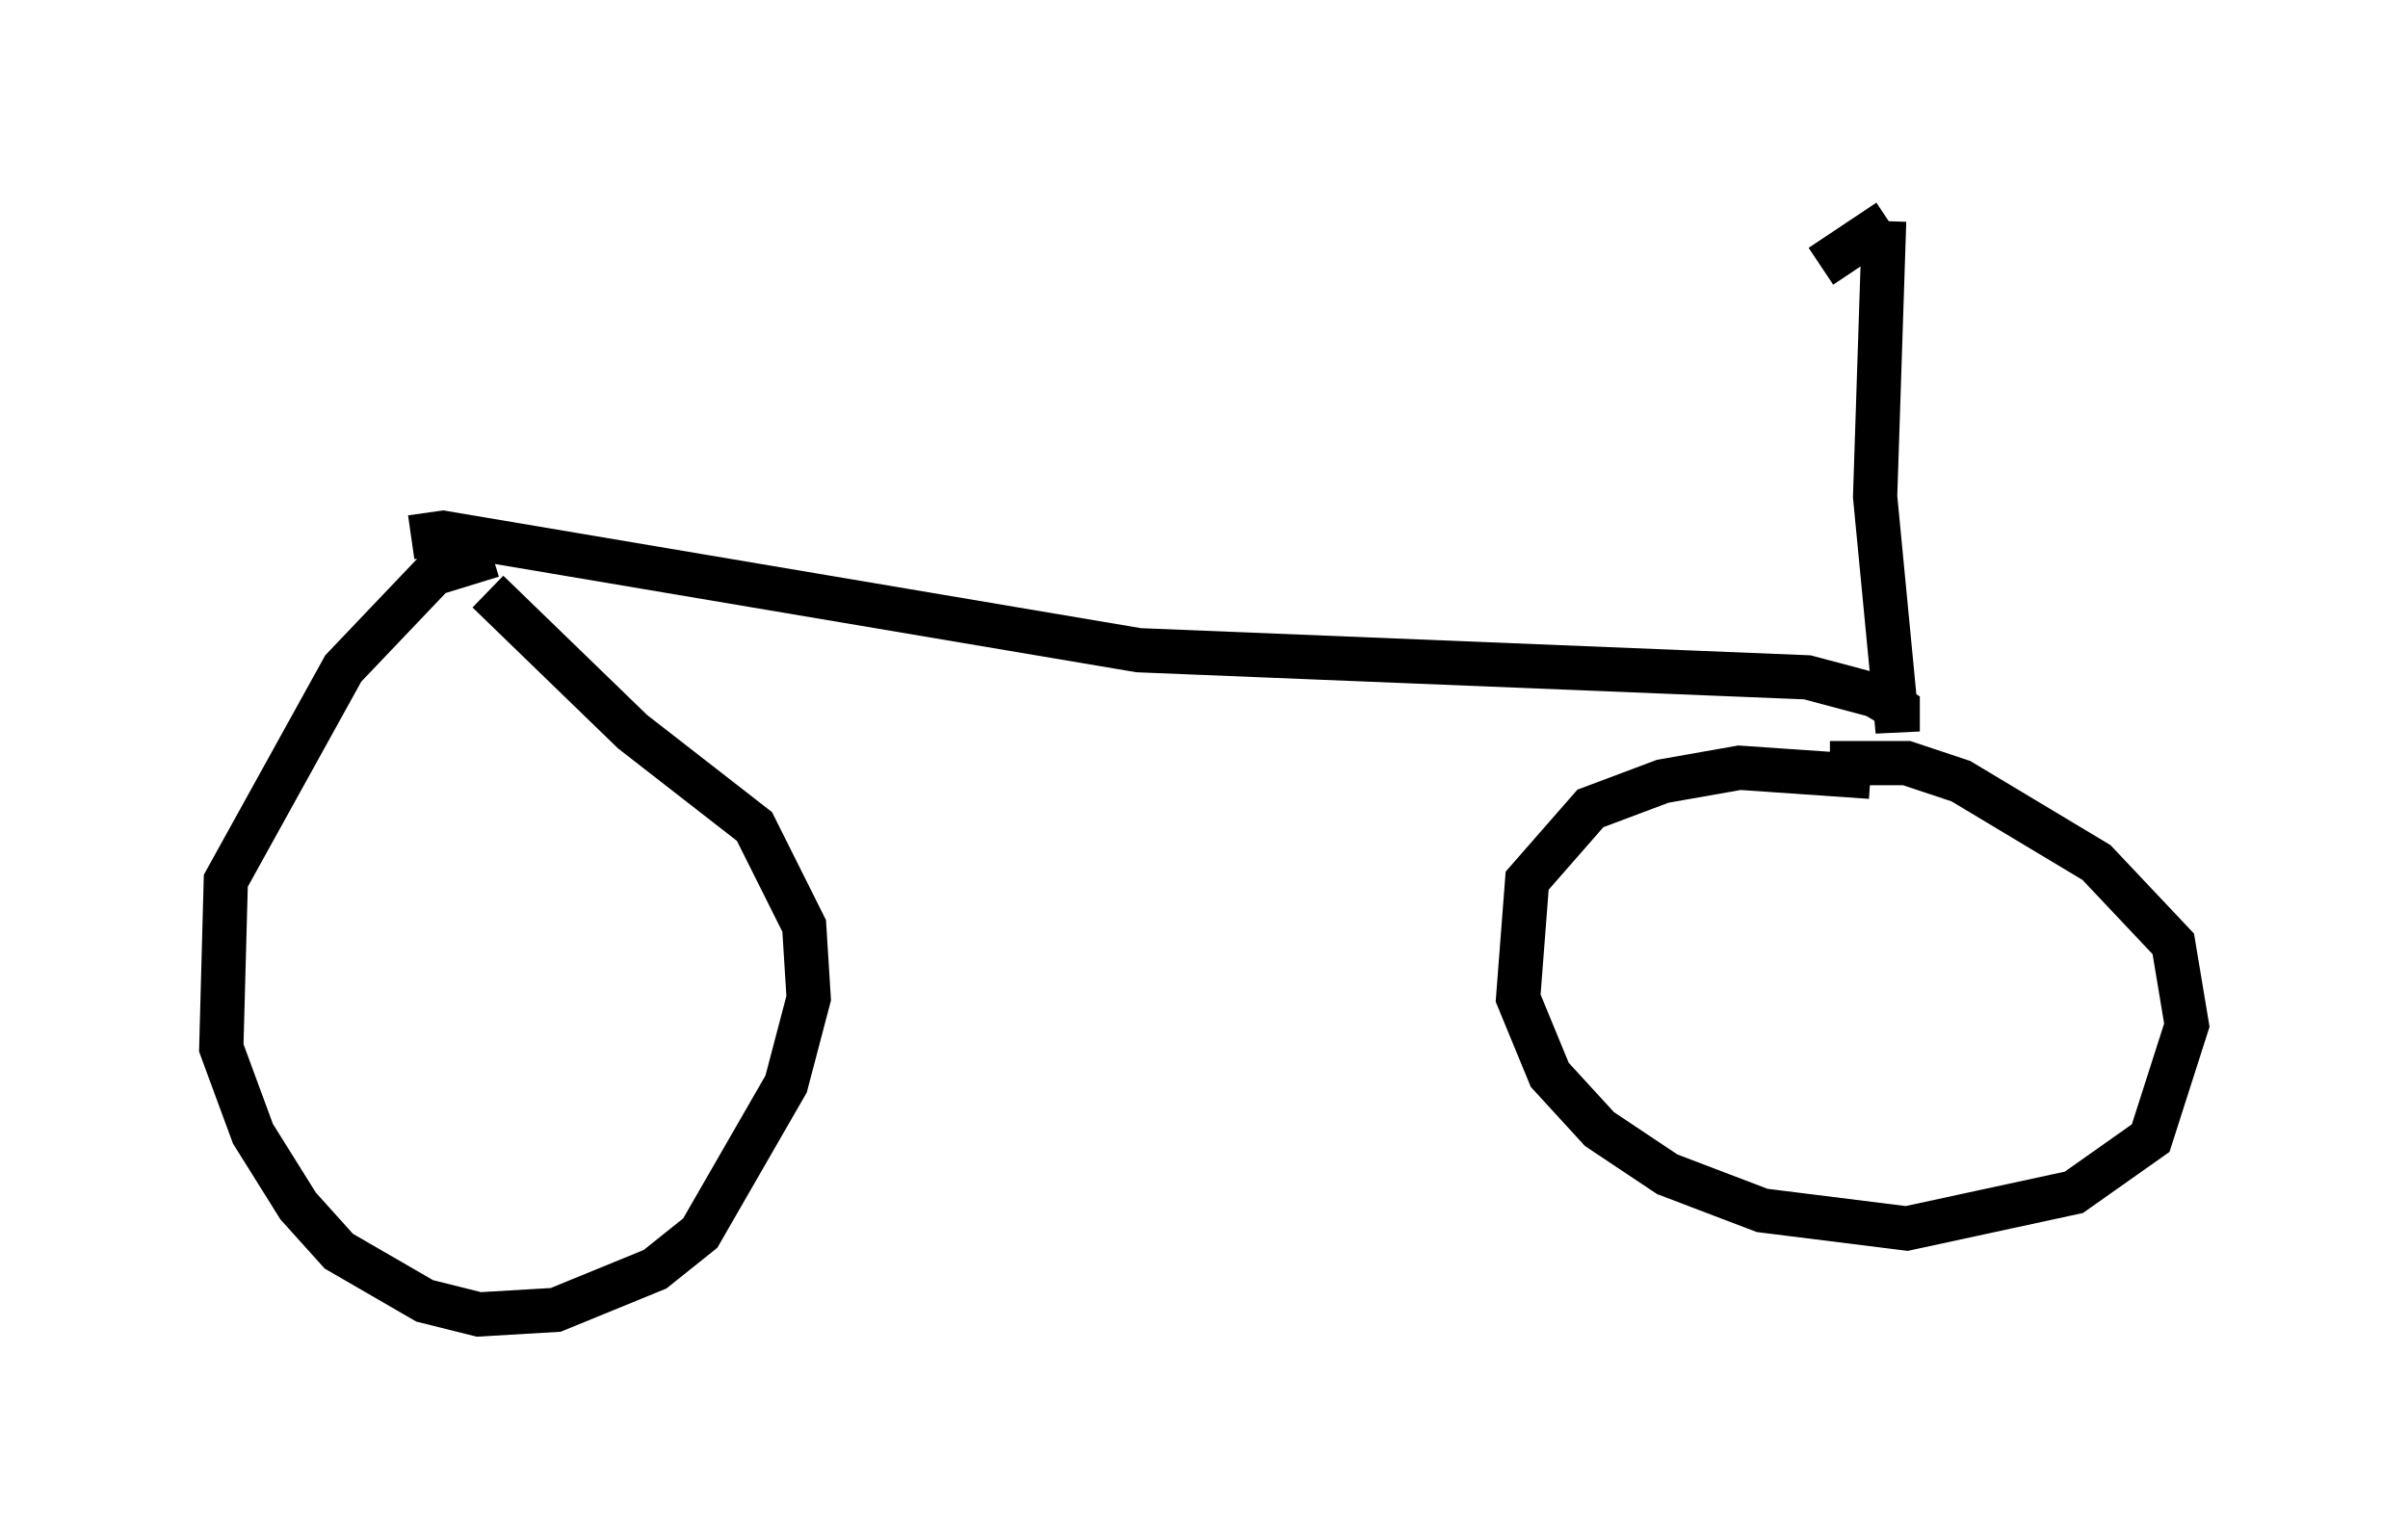 <?xml version="1.0" encoding="utf-8" ?>
<svg baseProfile="full" height="34.704" version="1.1" width="54.407" xmlns="http://www.w3.org/2000/svg" xmlns:ev="http://www.w3.org/2001/xml-events" xmlns:xlink="http://www.w3.org/1999/xlink"><defs /><rect fill="white" height="34.704" width="54.407" x="0" y="0" /><path d="M11.738, 12.758 m-0.613, -0.204 l-1.327, 0.408 -2.042, 2.144 l-2.654, 4.798 -0.102, 3.777 l0.715, 1.94 1.021, 1.633 l0.919, 1.021 1.94, 1.123 l1.225, 0.306 1.735, -0.102 l2.246, -0.919 1.021, -0.817 l1.94, -3.369 0.51, -1.94 l-0.102, -1.633 -1.123, -2.246 l-2.756, -2.144 -3.267, -3.165 m31.238, 4.185 l-2.96, -0.204 -1.735, 0.306 l-1.633, 0.613 -1.429, 1.633 l-0.204, 2.654 0.715, 1.735 l1.123, 1.225 1.531, 1.021 l2.144, 0.817 3.267, 0.408 l3.777, -0.817 1.735, -1.225 l0.817, -2.552 -0.306, -1.838 l-1.735, -1.838 -3.063, -1.838 l-1.225, -0.408 -1.735, 0.0 m-32.055, -5.104 l0.715, -0.102 15.721, 2.654 l15.109, 0.613 1.531, 0.408 l0.51, 0.306 0.0, 0.51 l-0.51, -5.308 0.204, -6.227 m0.102, 0.0 l-1.531, 1.021 " fill="none" stroke="black" stroke-width="1" /></svg>